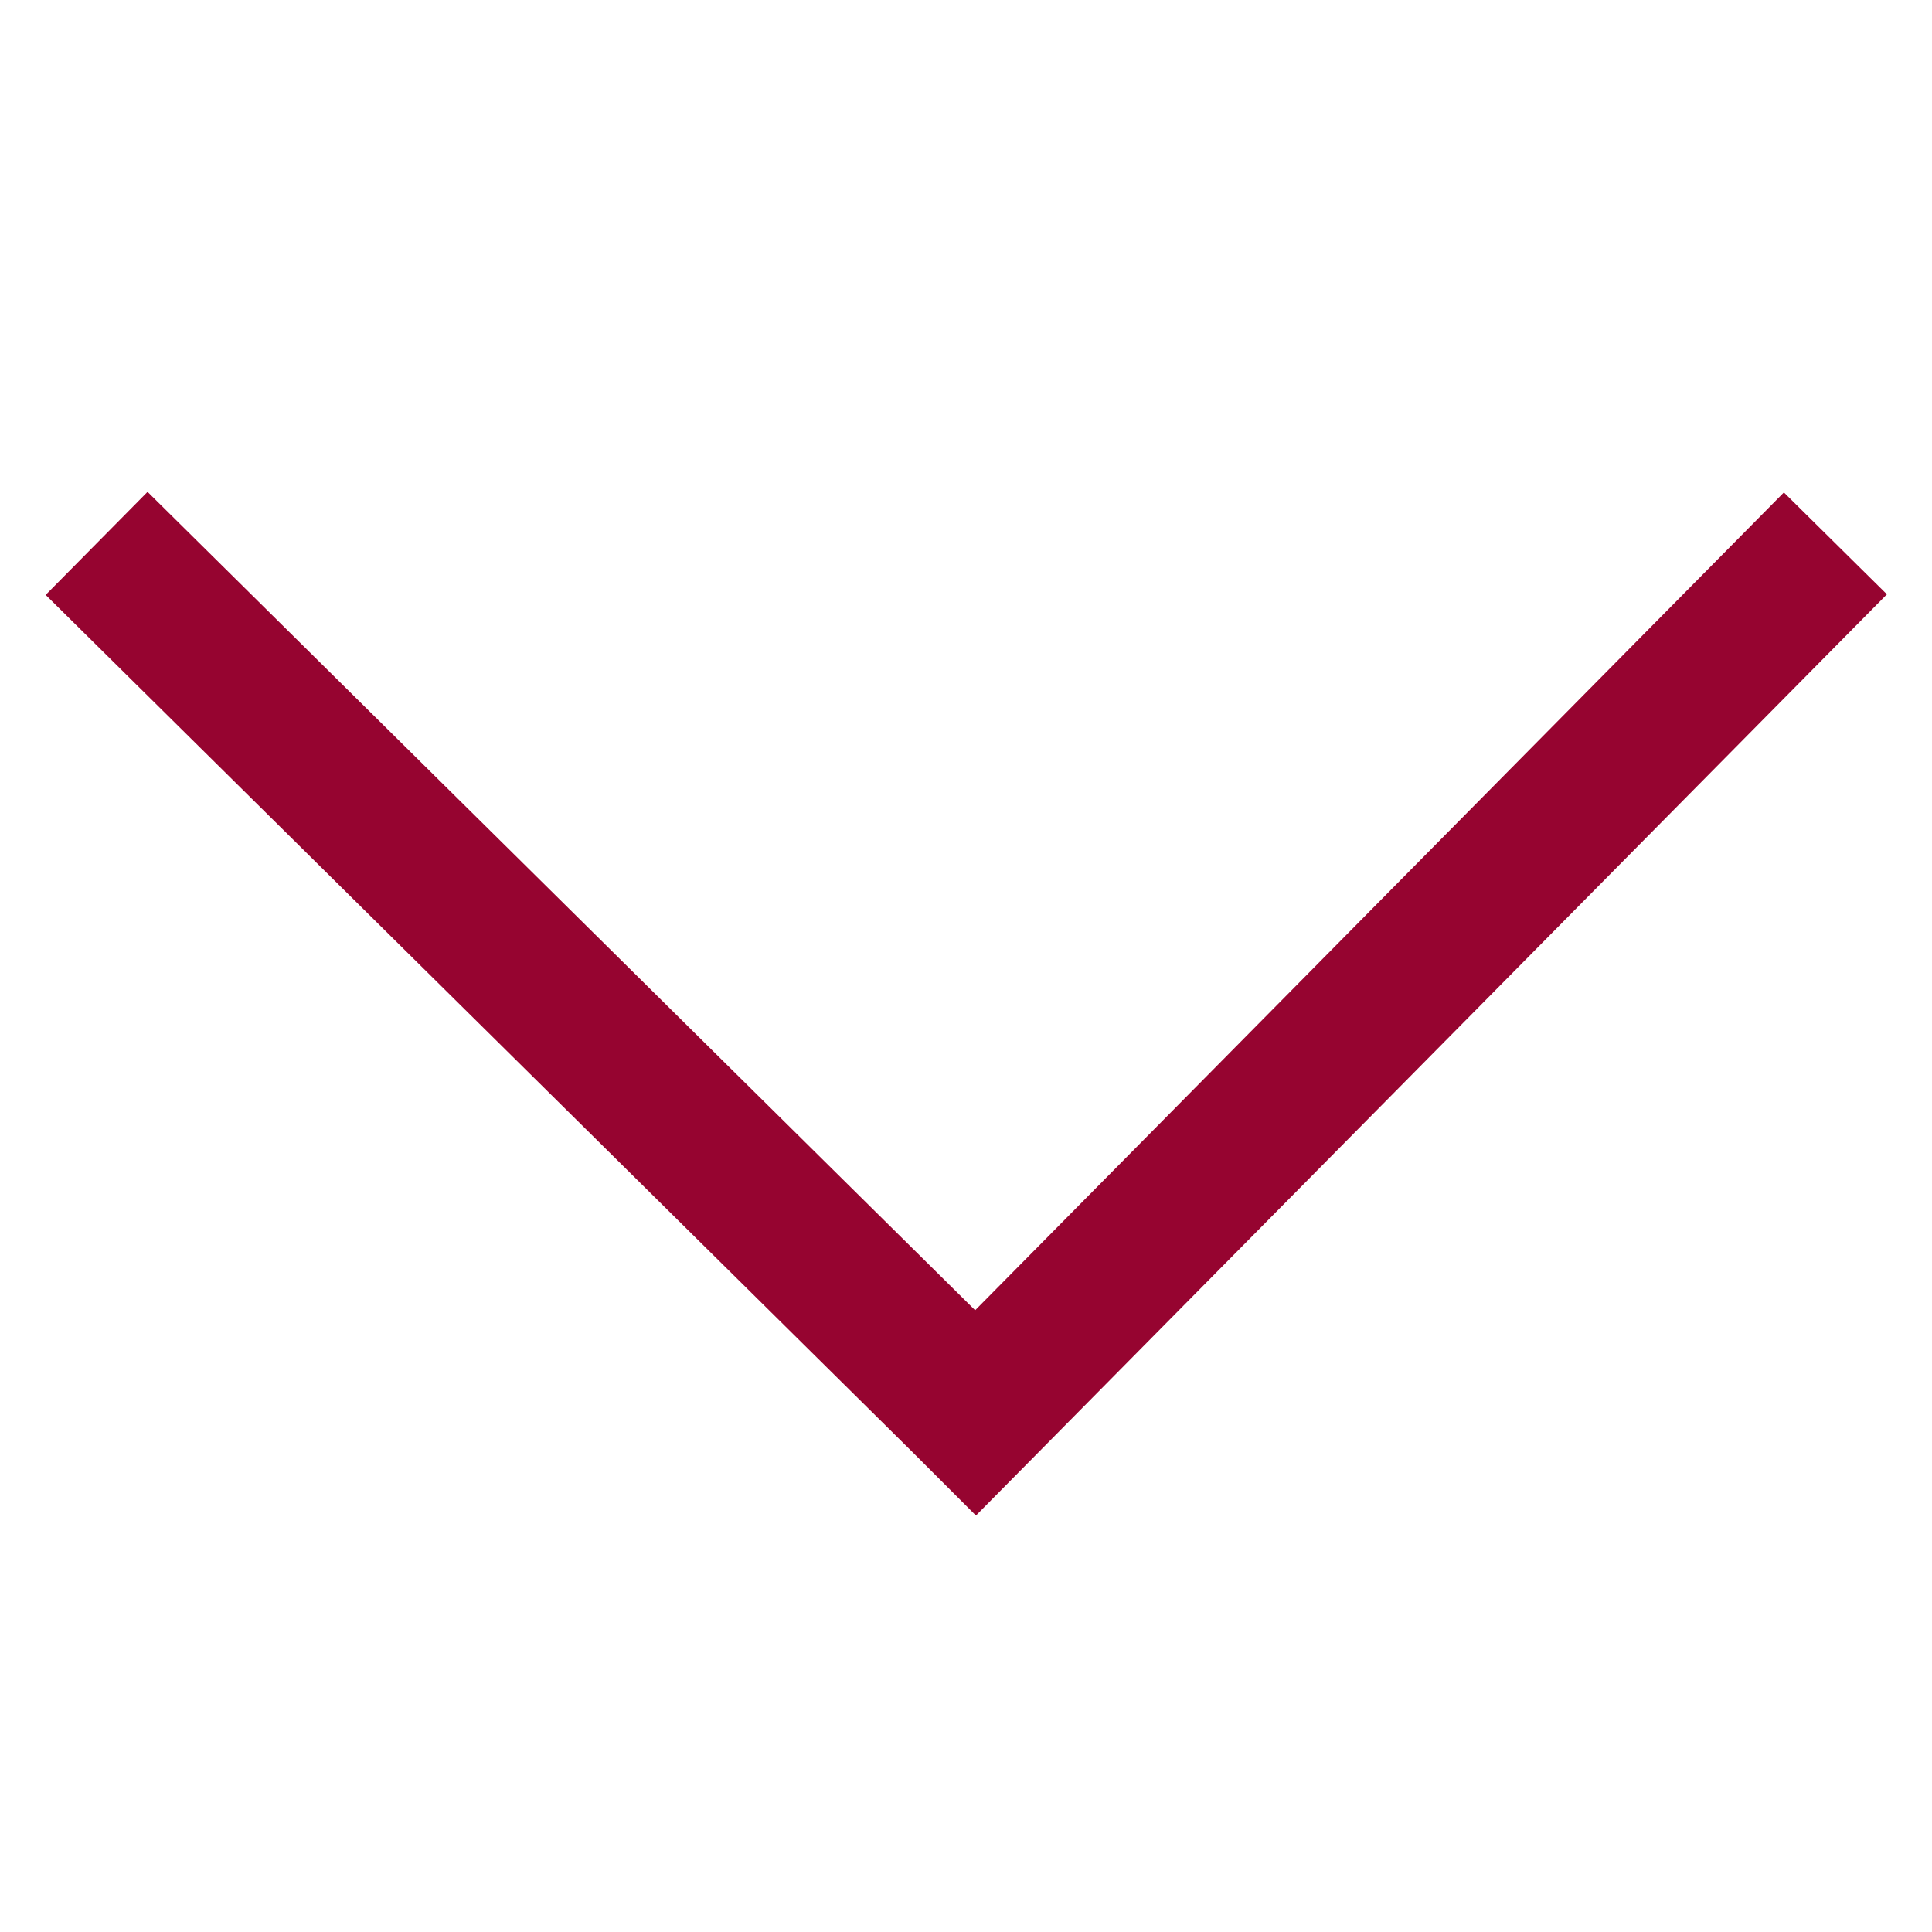 <?xml version="1.0" encoding="utf-8"?>
<!-- Generator: Adobe Illustrator 21.1.0, SVG Export Plug-In . SVG Version: 6.00 Build 0)  -->
<svg version="1.1" id="Layer_1" xmlns="http://www.w3.org/2000/svg" xmlns:xlink="http://www.w3.org/1999/xlink" x="0px" y="0px"
	 viewBox="0 0 80 80" style="enable-background:new 0 0 80 80;" xml:space="preserve">
<style type="text/css">
	.st0{fill:none;stroke:#960430;stroke-width:6;stroke-miterlimit:10;}
</style>
<title>Artboard 1</title>
<polyline class="st0" points="76,22.5 40.4,58.5 40,58.1 4,22.5 "/>
</svg>
